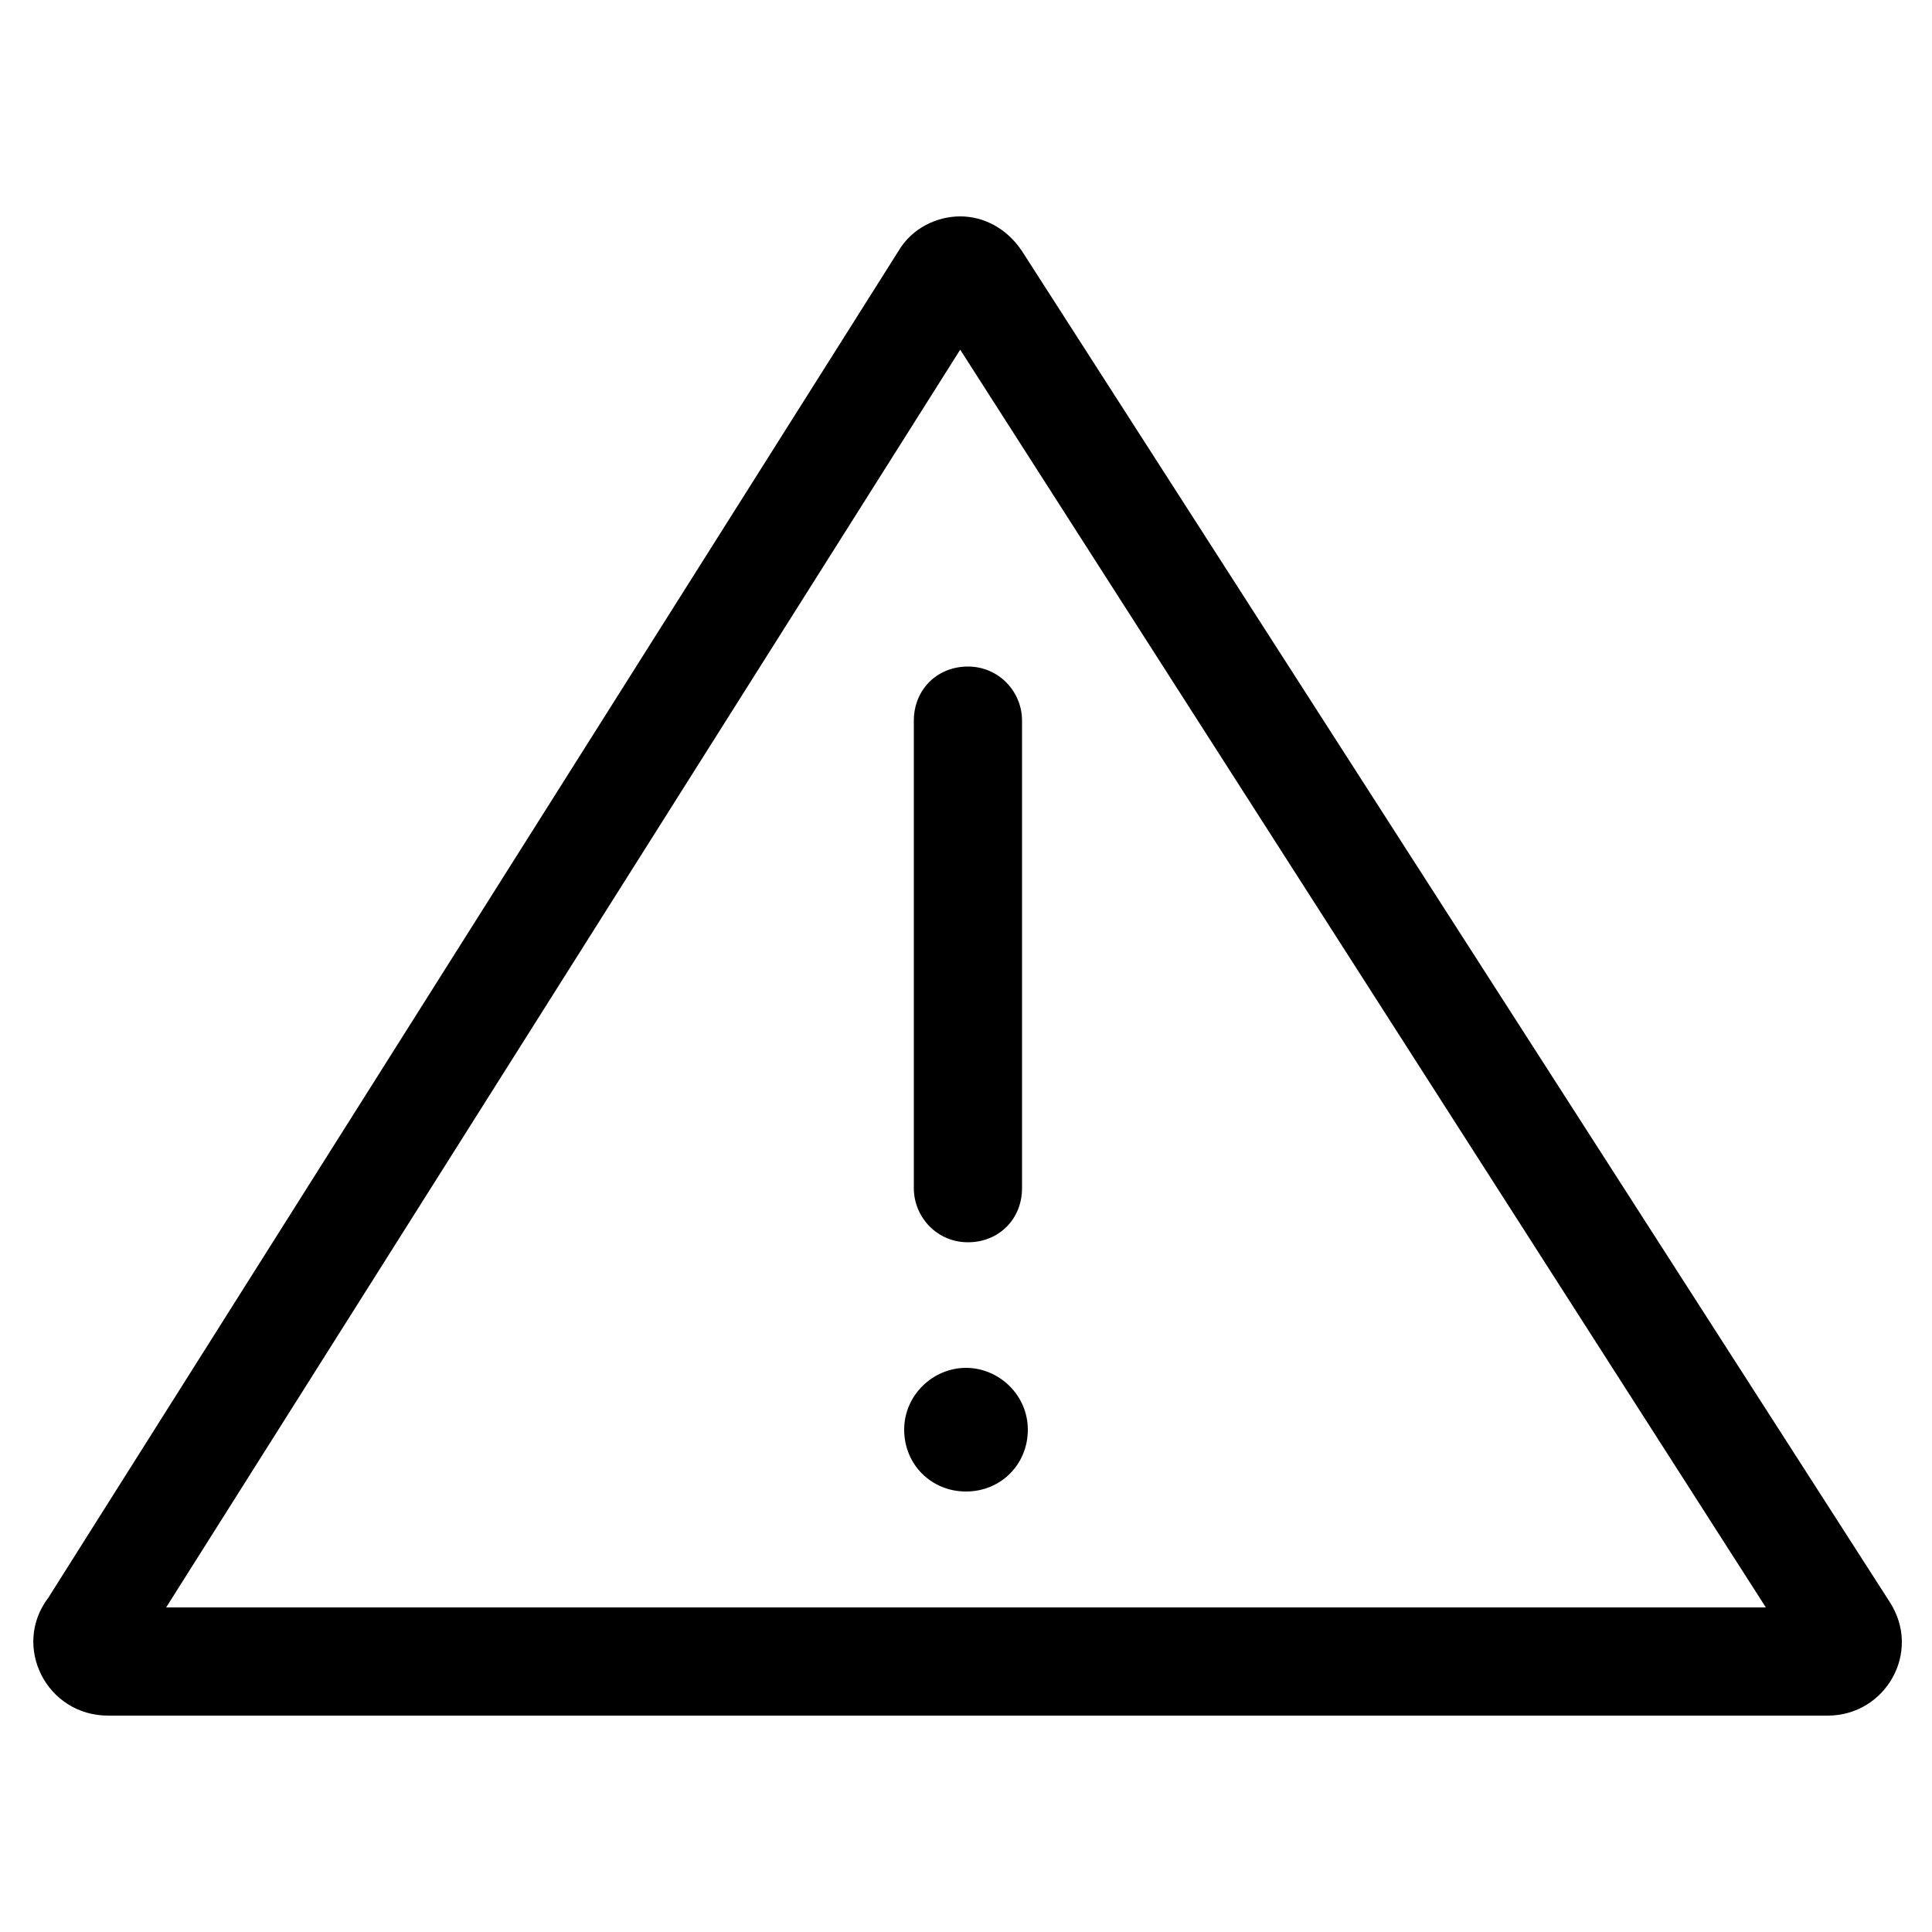 <?xml version="1.0" encoding="utf-8"?>
<svg version="1.1" id="Layer_2_1_" xmlns="http://www.w3.org/2000/svg" xmlns:xlink="http://www.w3.org/1999/xlink" x="0px" y="0px"
	 viewBox="0 0 100 100" style="enable-background:new 0 0 100 100;" xml:space="preserve">
<g>
	<path d="M47.3,37.3v24.2c0,1.5,1.2,2.8,2.8,2.8s2.8-1.2,2.8-2.8V37.3c0-1.5-1.2-2.8-2.8-2.8S47.3,35.7,47.3,37.3z"/>
	<path d="M50,70.8c-1.7,0-3.2,1.4-3.2,3.2s1.4,3.2,3.2,3.2s3.2-1.4,3.2-3.2S51.7,70.8,50,70.8z"/>
	<path d="M51.1,15.9L51.1,15.9L51.1,15.9 M49.7,18.1l41.7,65.1H8.6L49.7,18.1 M49.7,11.2c-1.2,0-2.5,0.6-3.2,1.8l-44,69.7
			c-1.9,2.5-0.1,6.1,3.1,6.1h89c3,0,4.9-3.3,3.2-5.9L52.9,13C52.1,11.8,50.9,11.2,49.7,11.2L49.7,11.2z"/>
</g>
</svg>
